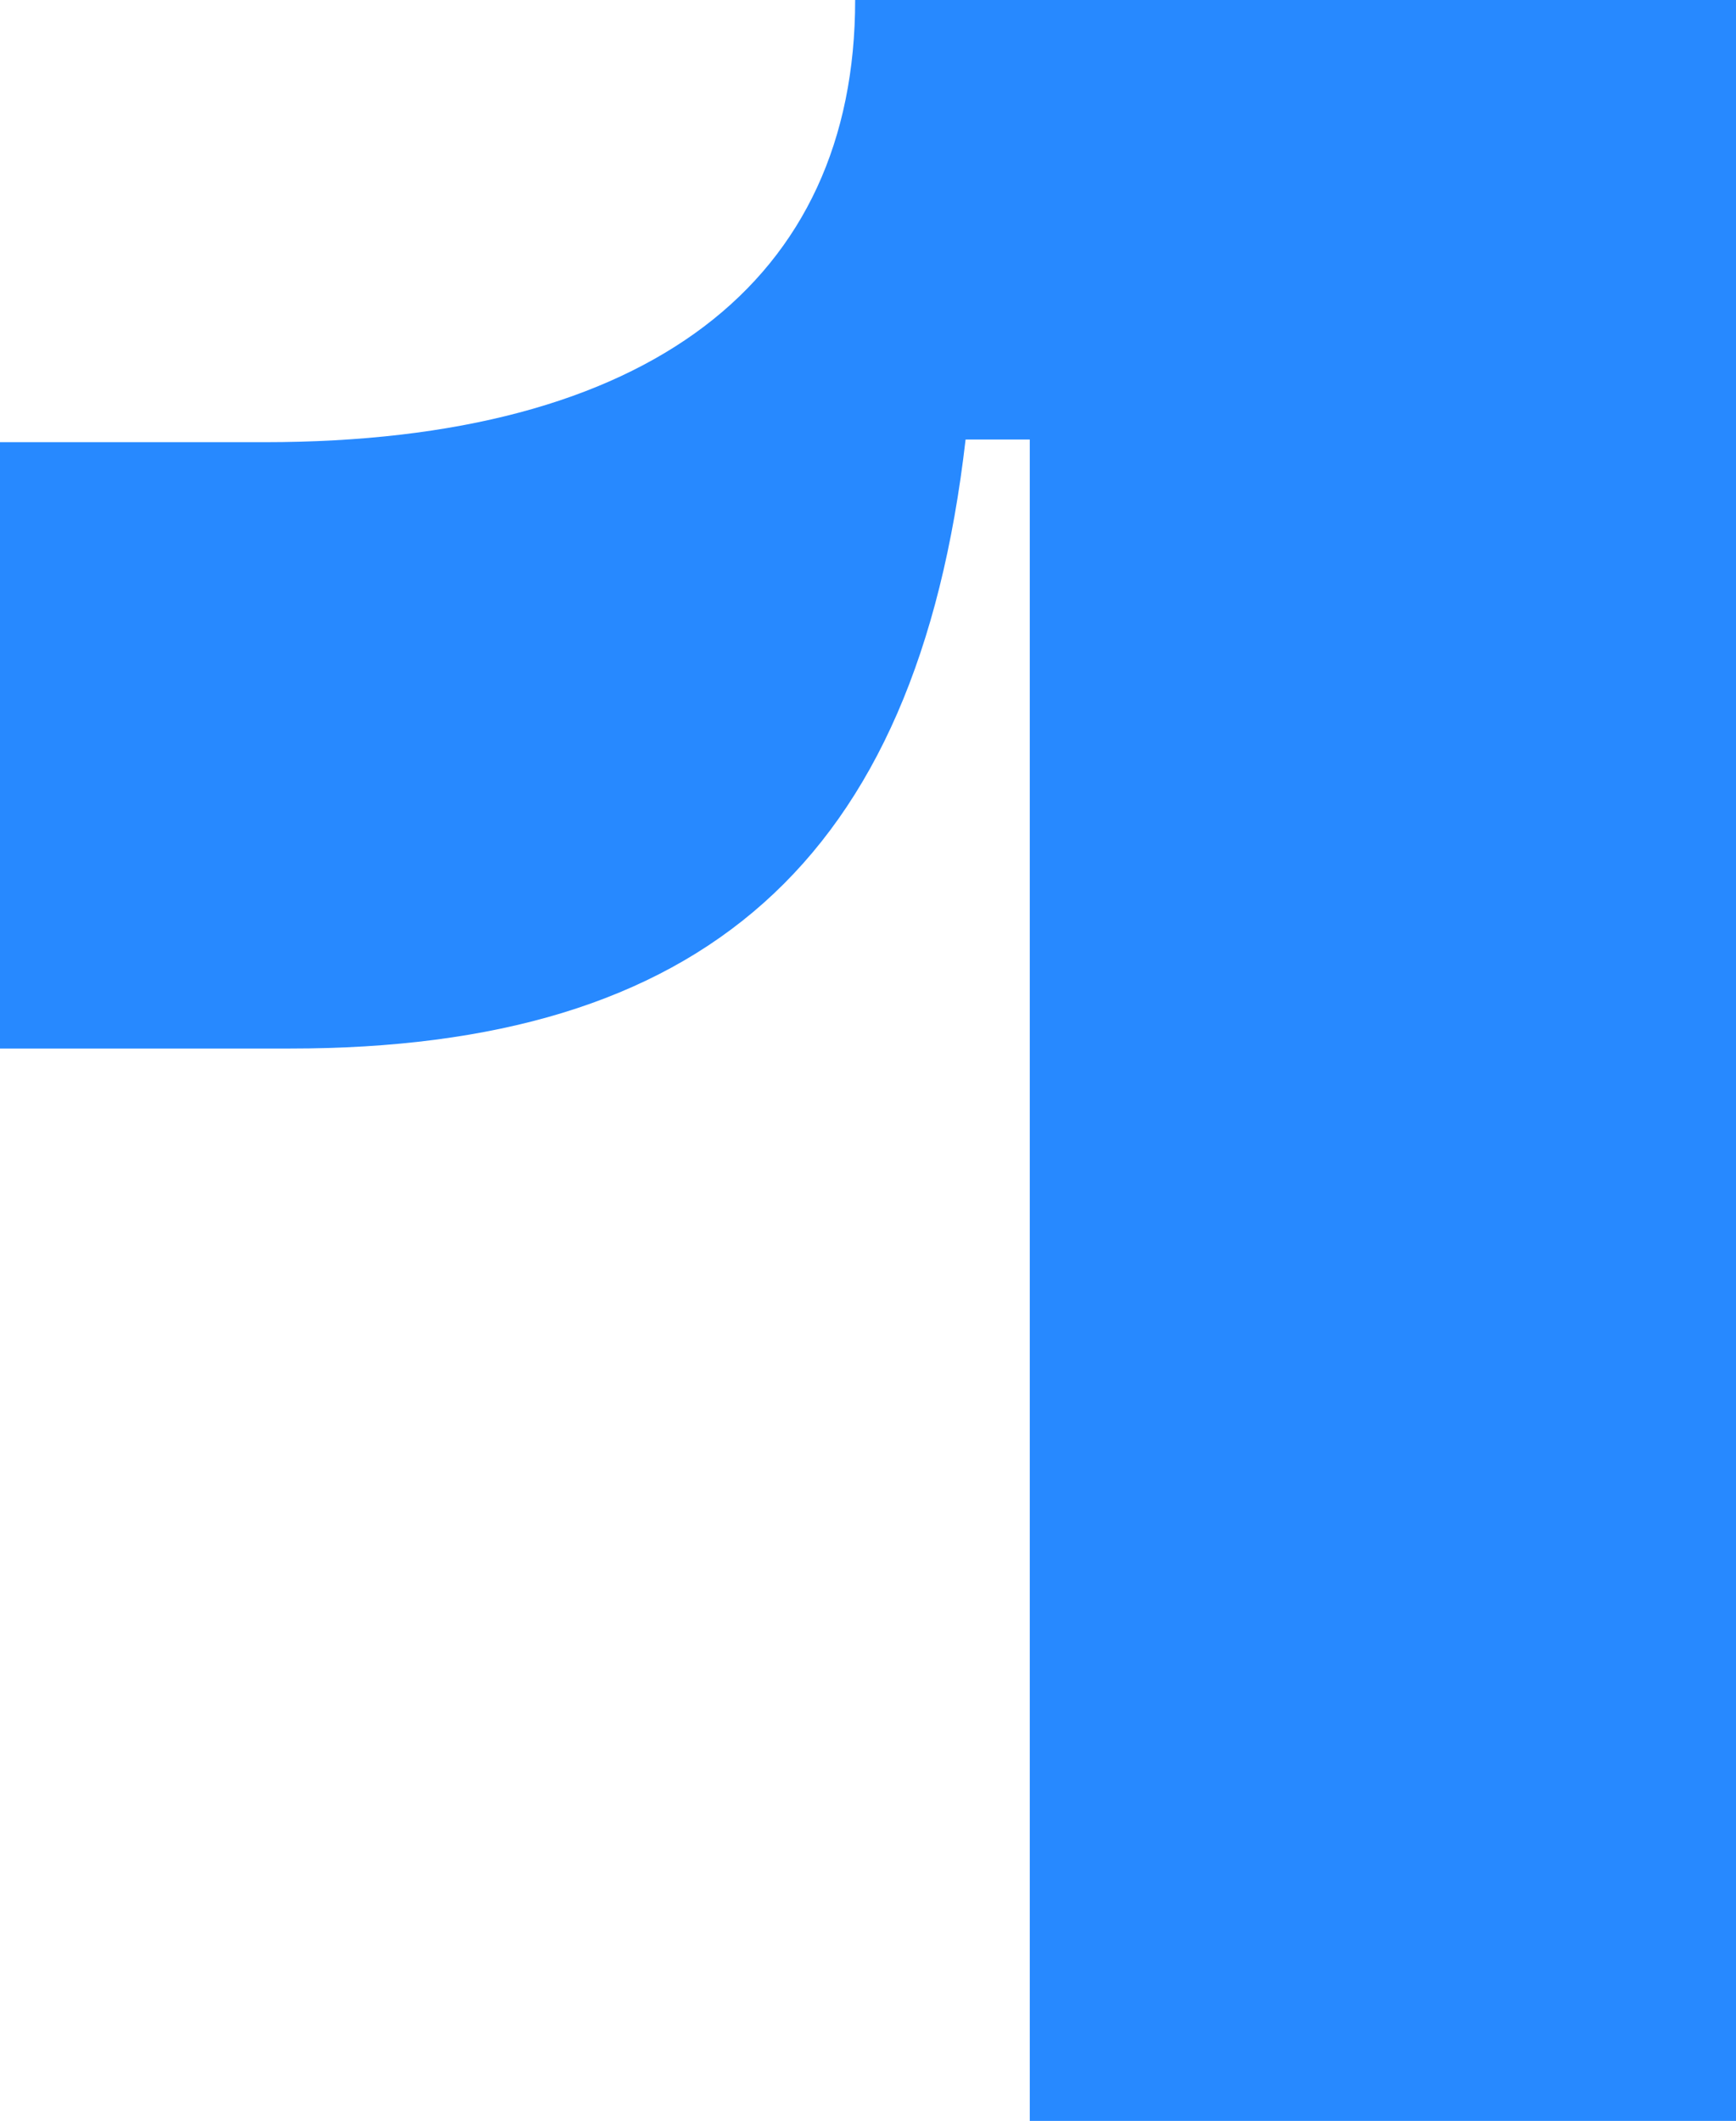 <svg width="325" height="397" fill="none" xmlns="http://www.w3.org/2000/svg"><path d="M192.788 397V82.275h-12.019C171.635 161.576 131.25 196.27 54.327 196.27H0V82.77h49.52c72.115 0 110.576-30.233 110.576-82.77H325v397H192.788z" fill="#2789FF"/></svg>